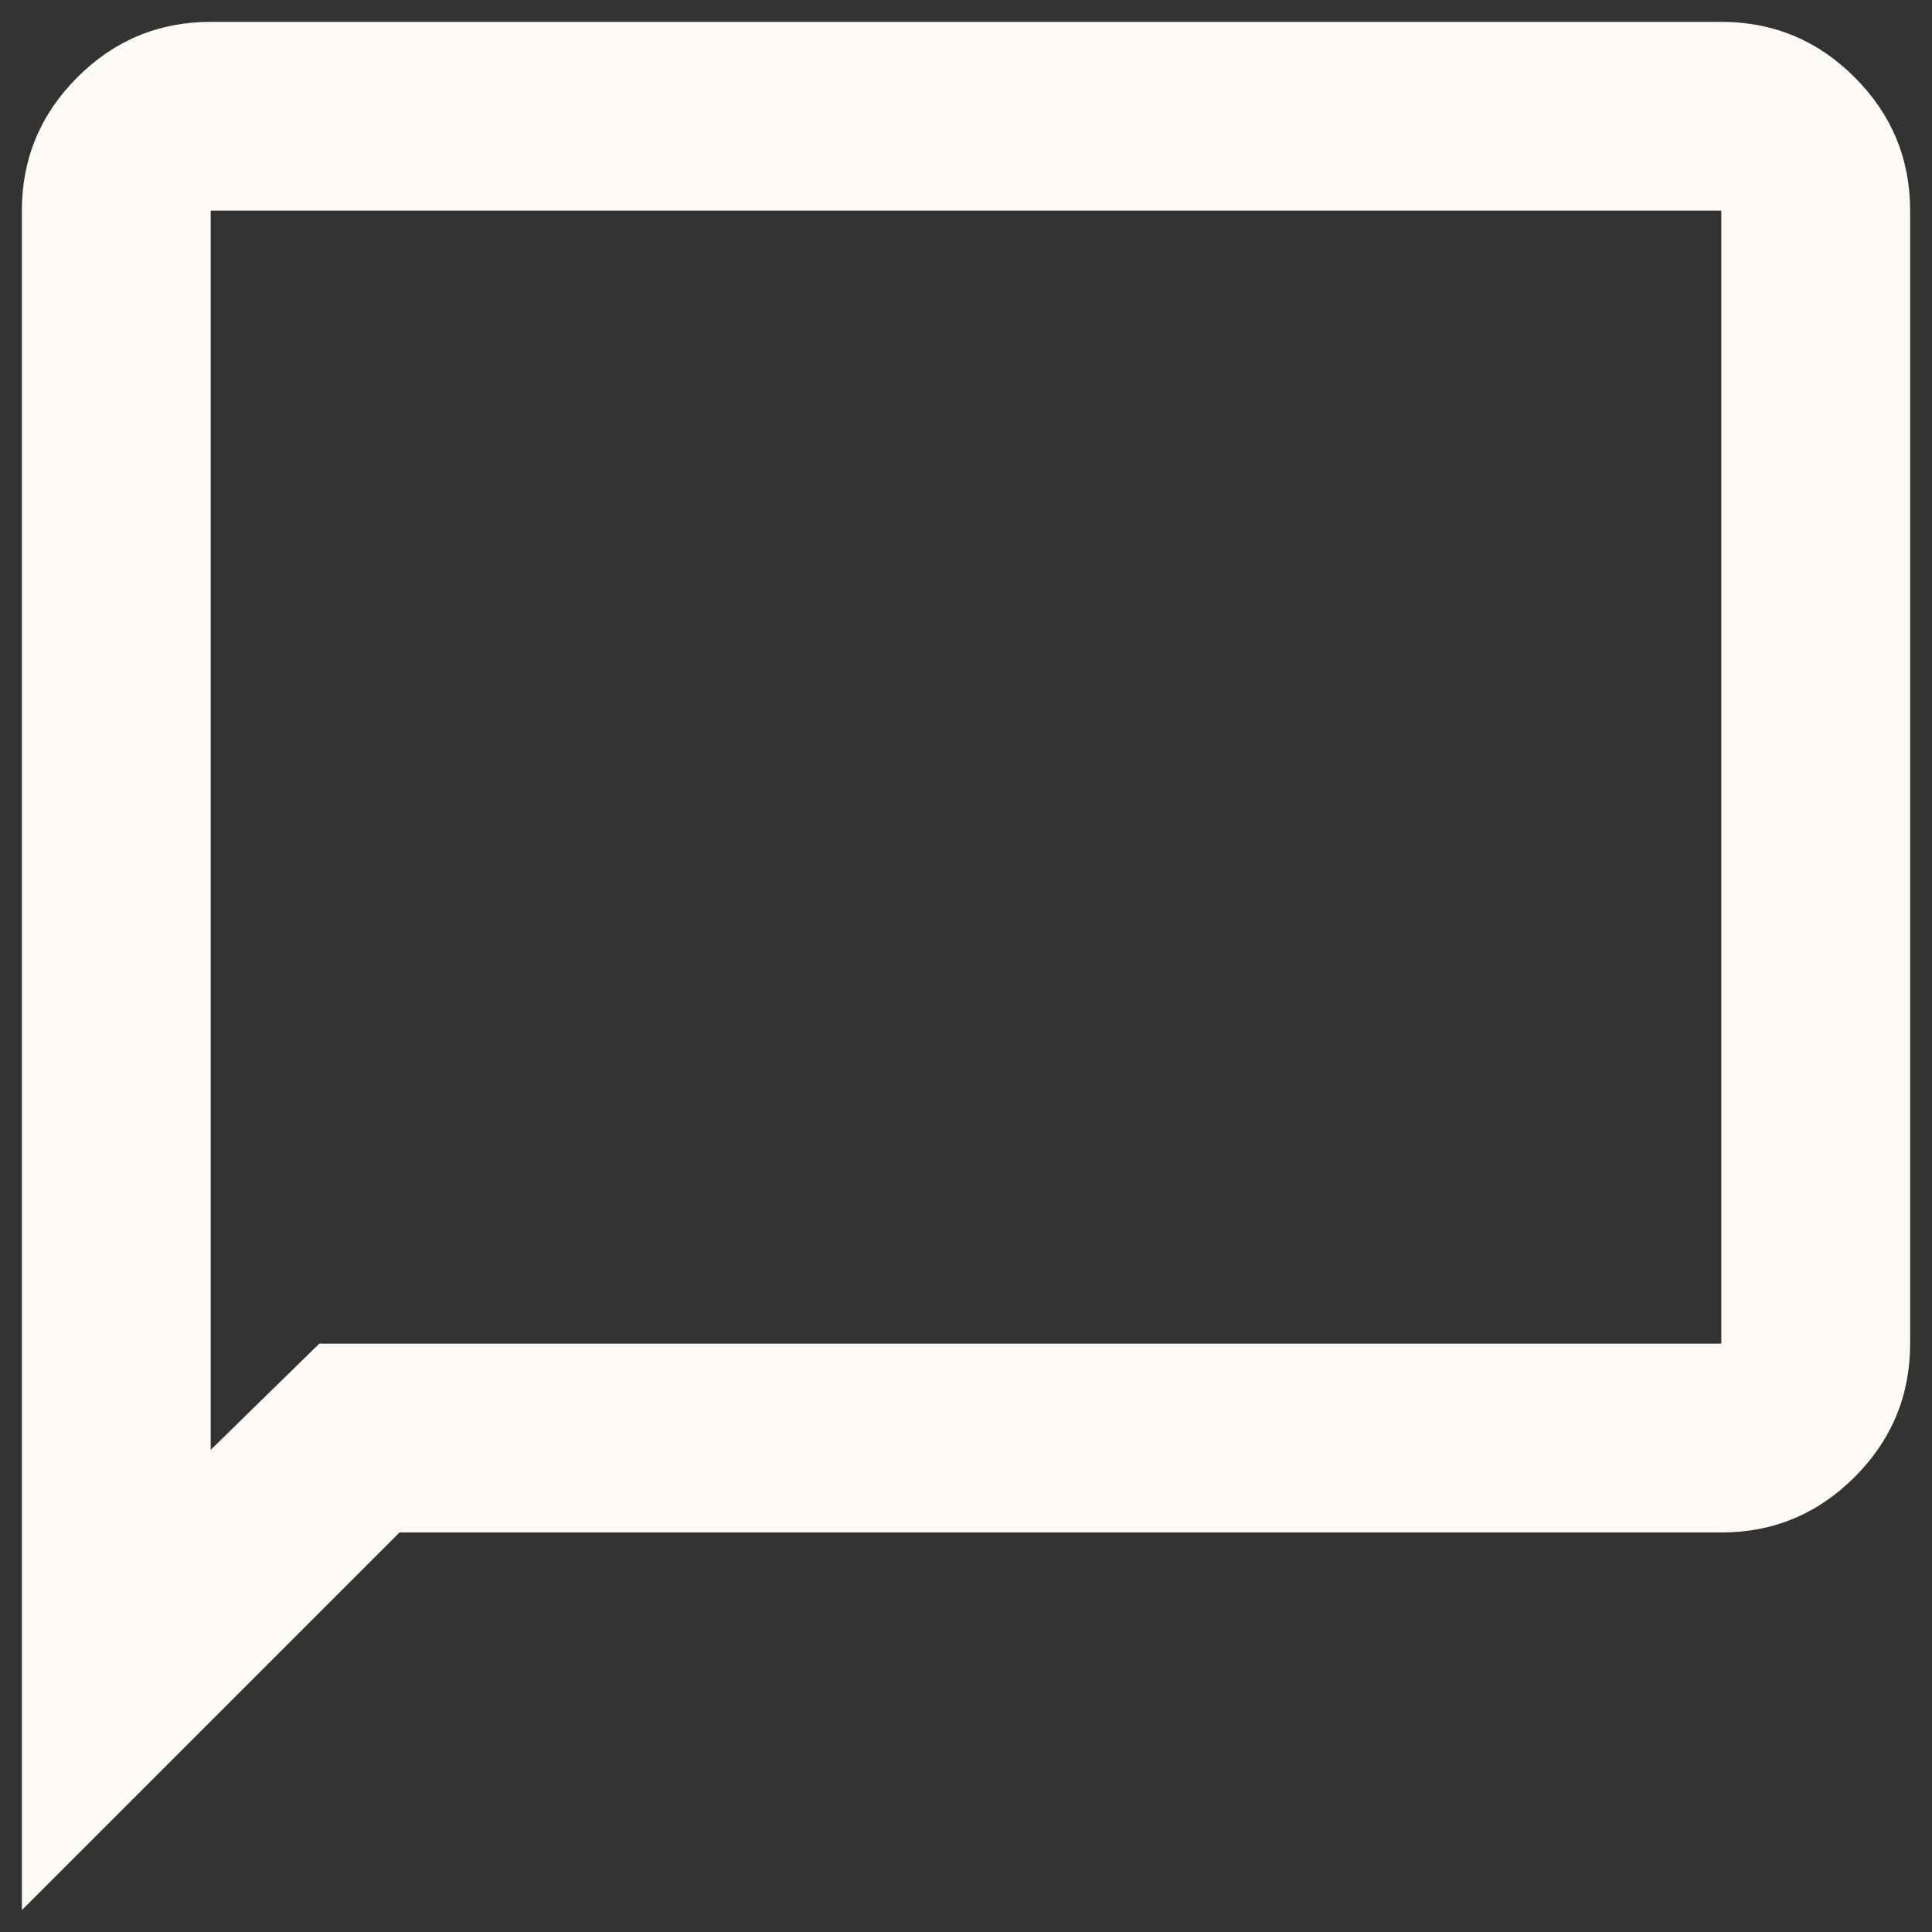 <svg width="81" height="81" viewBox="0 0 81 81" fill="none" xmlns="http://www.w3.org/2000/svg">
<rect x="0" y="0" width="81" height="81" fill="#333333" stroke="none"/>
<path d="M0.917 80.083V8.833C0.917 6.656 1.692 4.792 3.242 3.242C4.793 1.692 6.656 0.917 8.833 0.917H72.167C74.344 0.917 76.208 1.692 77.758 3.242C79.308 4.792 80.083 6.656 80.083 8.833V56.333C80.083 58.51 79.308 60.374 77.758 61.924C76.208 63.475 74.344 64.25 72.167 64.25H16.75L0.917 80.083ZM13.386 56.333H72.167V8.833H8.833V60.786L13.386 56.333Z" fill="#FEFBF6"/>
</svg>

